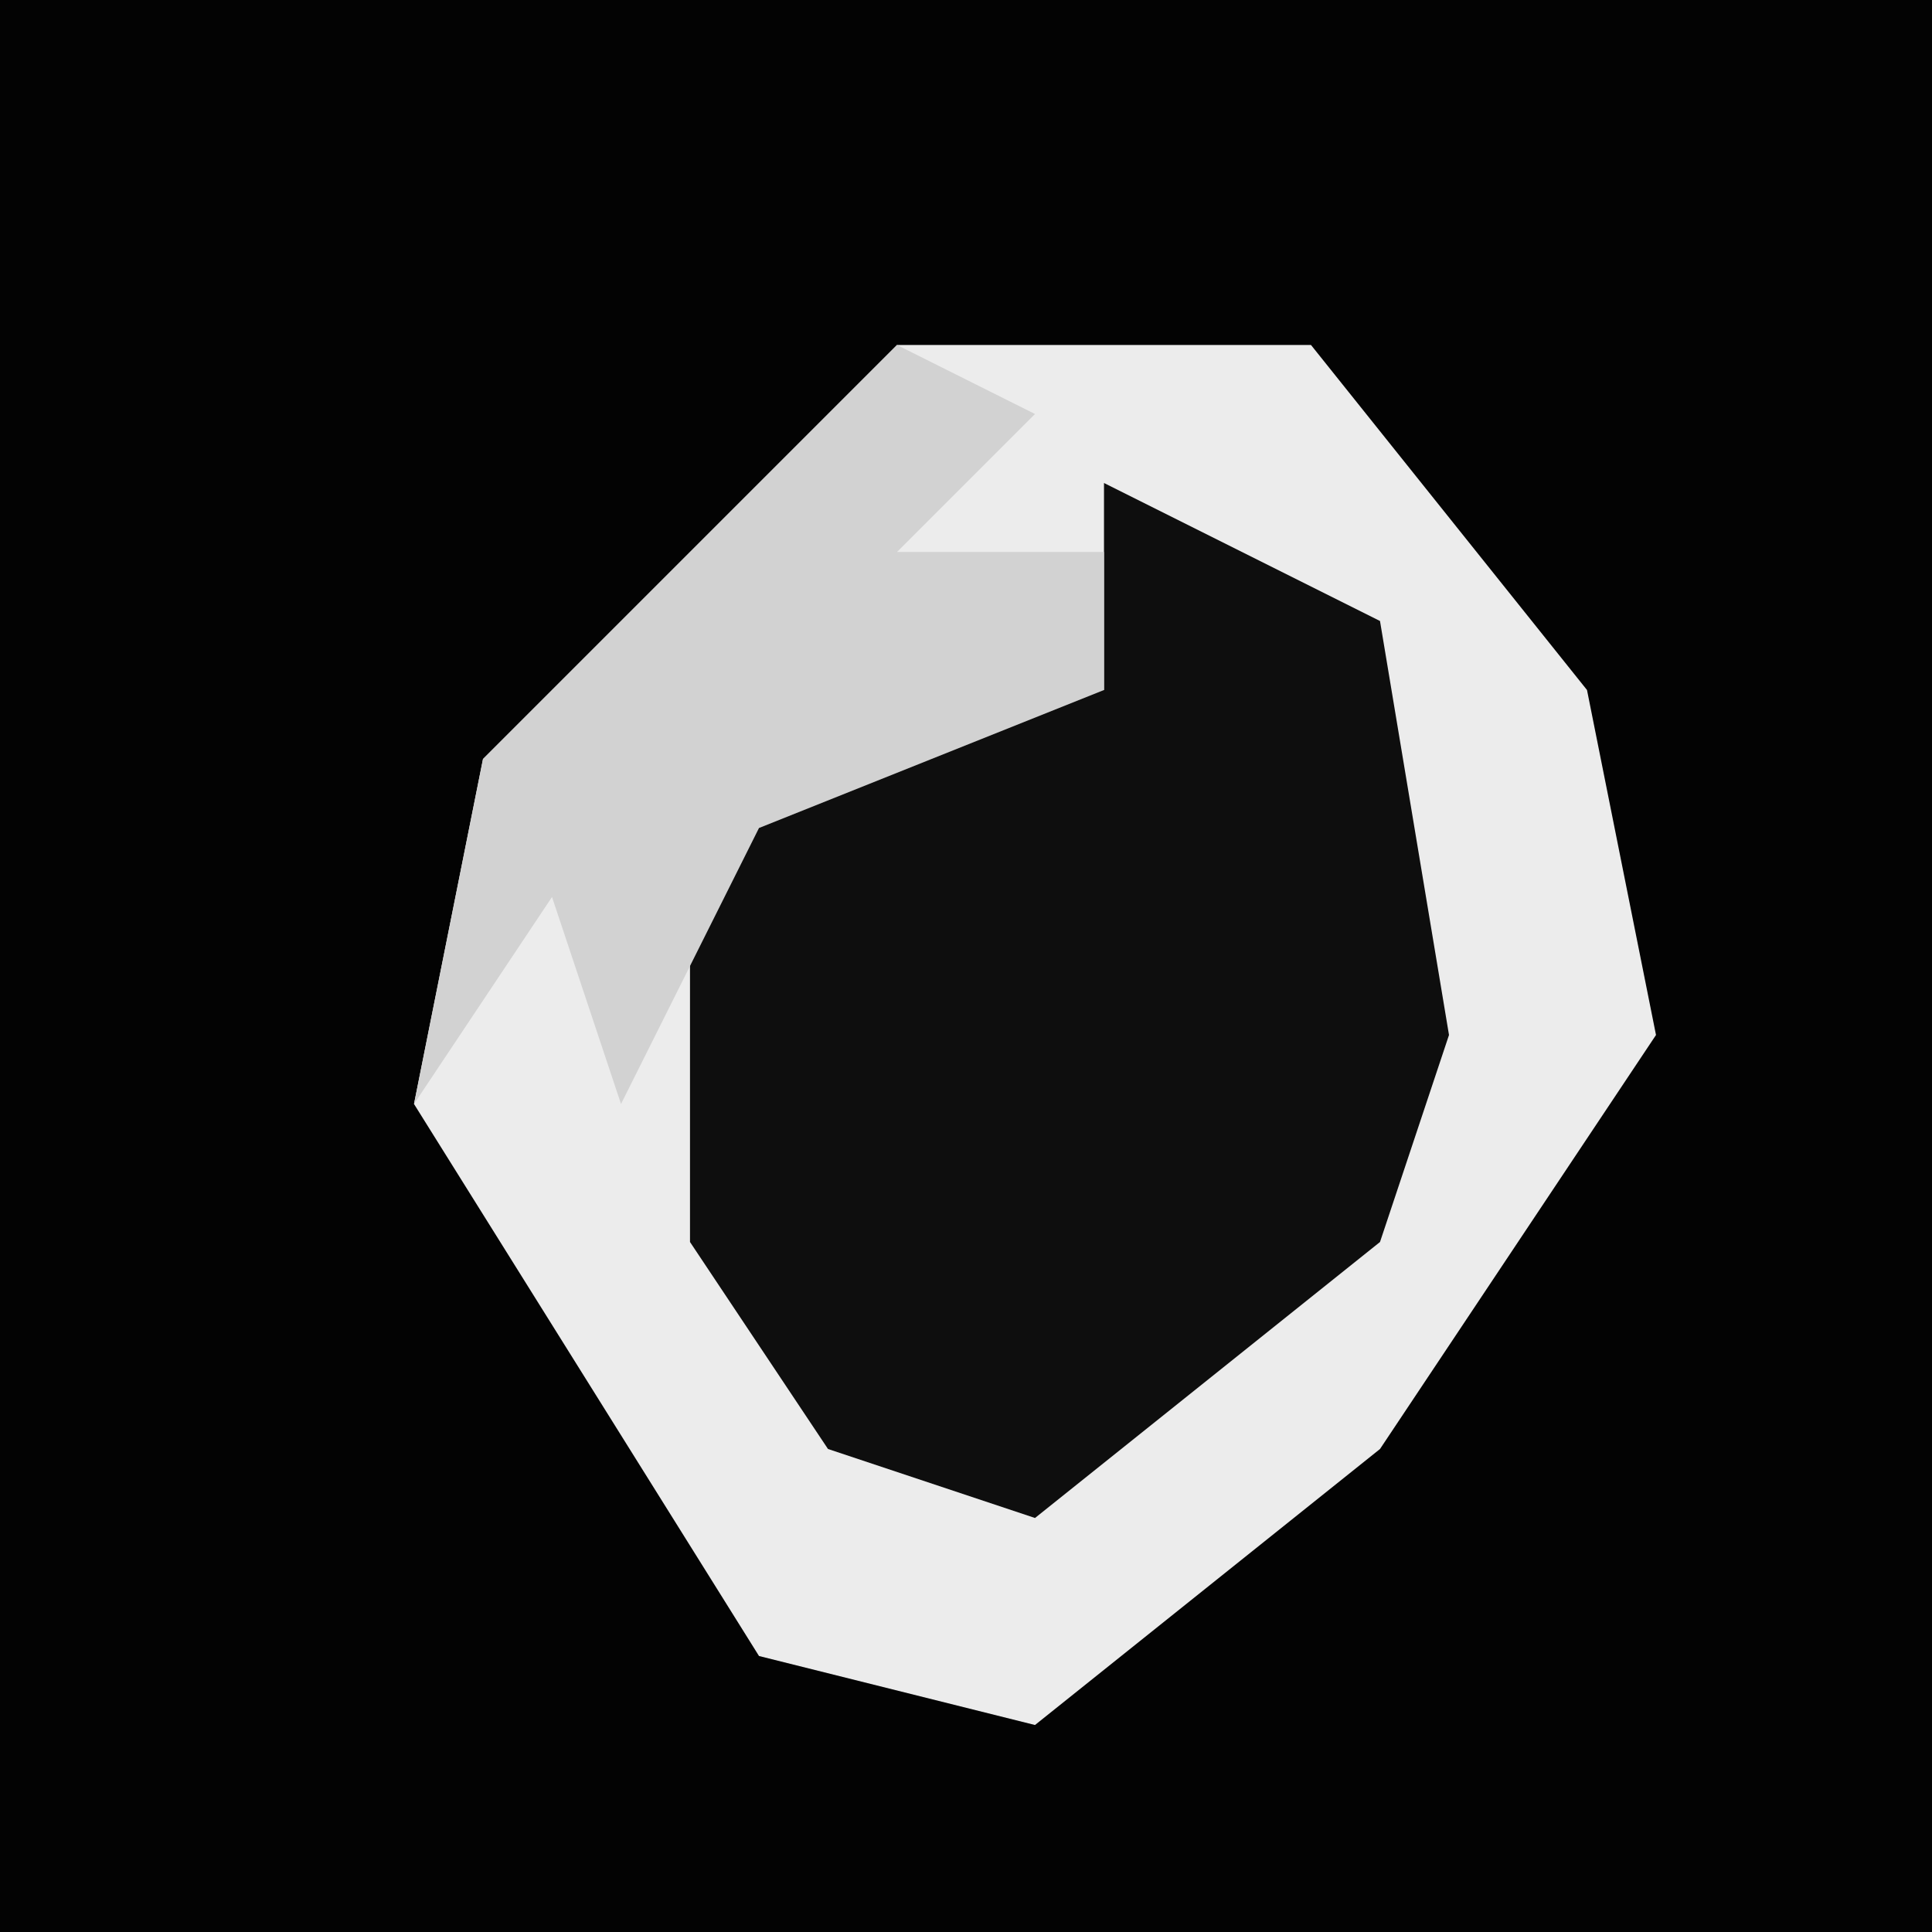 <?xml version="1.0" encoding="UTF-8"?>
<svg version="1.1" xmlns="http://www.w3.org/2000/svg" width="28" height="28">
<path d="M0,0 L28,0 L28,28 L0,28 Z " fill="#030303" transform="translate(0,0)"/>
<path d="M0,0 L6,0 L10,5 L11,10 L7,16 L2,20 L-2,19 L-7,11 L-6,6 L-1,1 Z " fill="#ECECEC" transform="translate(13,5)"/>
<path d="M0,0 L4,2 L5,8 L4,11 L-1,15 L-4,14 L-6,11 L-6,5 L-4,3 L0,3 Z " fill="#0E0E0E" transform="translate(16,7)"/>
<path d="M0,0 L2,1 L0,3 L3,3 L3,5 L-2,7 L-4,11 L-5,8 L-7,11 L-6,6 L-1,1 Z " fill="#D2D2D2" transform="translate(13,5)"/>
</svg>
